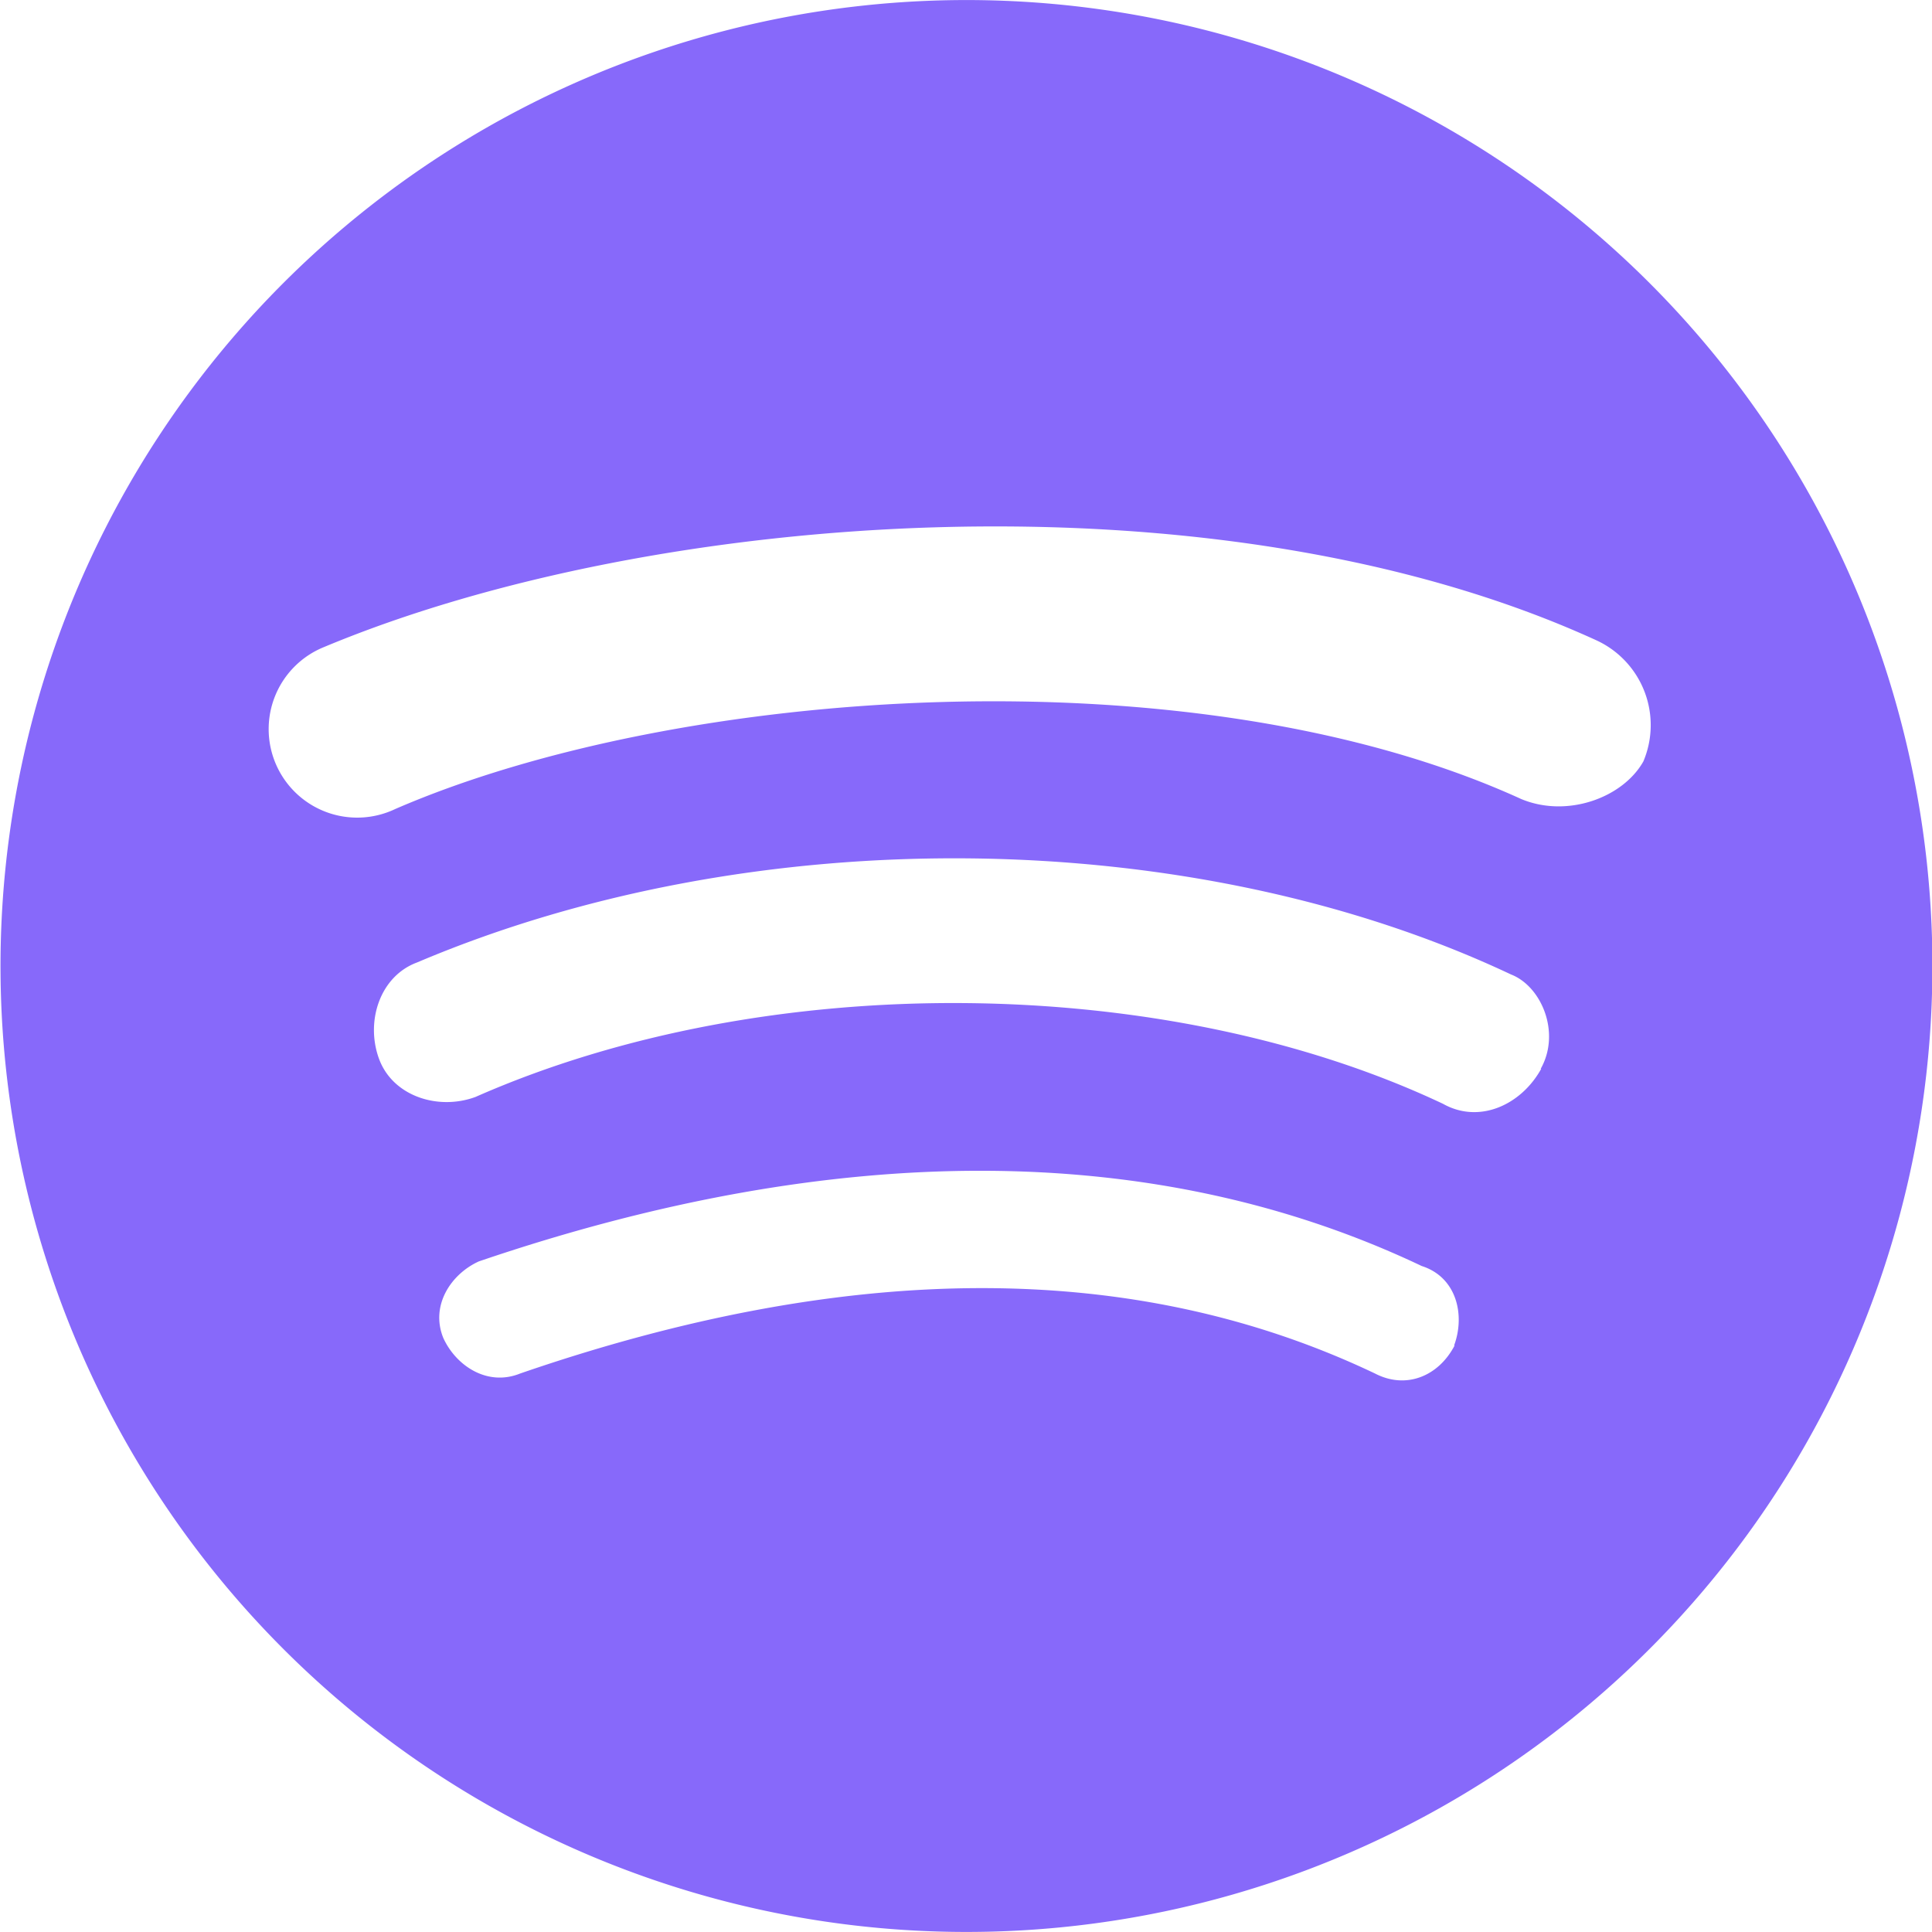<svg xmlns="http://www.w3.org/2000/svg" viewBox="0 0 192.31 192.31"><defs><style>.cls-1{fill:#8769fa;}</style></defs><g id="Ebene_2" data-name="Ebene 2"><g id="_ŽÓť_1" data-name="—ŽÓť_1"><path class="cls-1" d="M85.79.57a96.15,96.15,0,1,0,106,85.22A96.15,96.15,0,0,0,85.79.57Zm59,133.36c-1.6,3.07-4.84,4.39-7.92,2.79-24-11.43-52.48-11.24-85.1,0-3.25,1.31-6.37-.76-7.64-3.53-1.32-3.24.76-6.37,3.53-7.63,35.44-12.07,67.35-12.14,93.86.46C145,127.13,145.86,130.9,144.74,133.93Zm8.62-27.54c-2,3.61-6.17,5.51-9.78,3.48-27.52-13-67.23-13.5-96.3-.68-3.72,1.37-8.23-.07-9.6-3.79s.08-8.23,3.79-9.6C75.22,81.5,118.81,82.09,150.41,97,153.43,98.17,155.39,102.79,153.36,106.39Zm-2-26.86c-32.55-14.85-83.9-11.22-112.07,1A8.81,8.81,0,1,1,32.27,64.4c32.84-13.72,89-17.87,126.62-.67a9.29,9.29,0,0,1,4.69,12.06C161.55,79.4,156,81.45,151.41,79.53Z"/></g></g></svg>